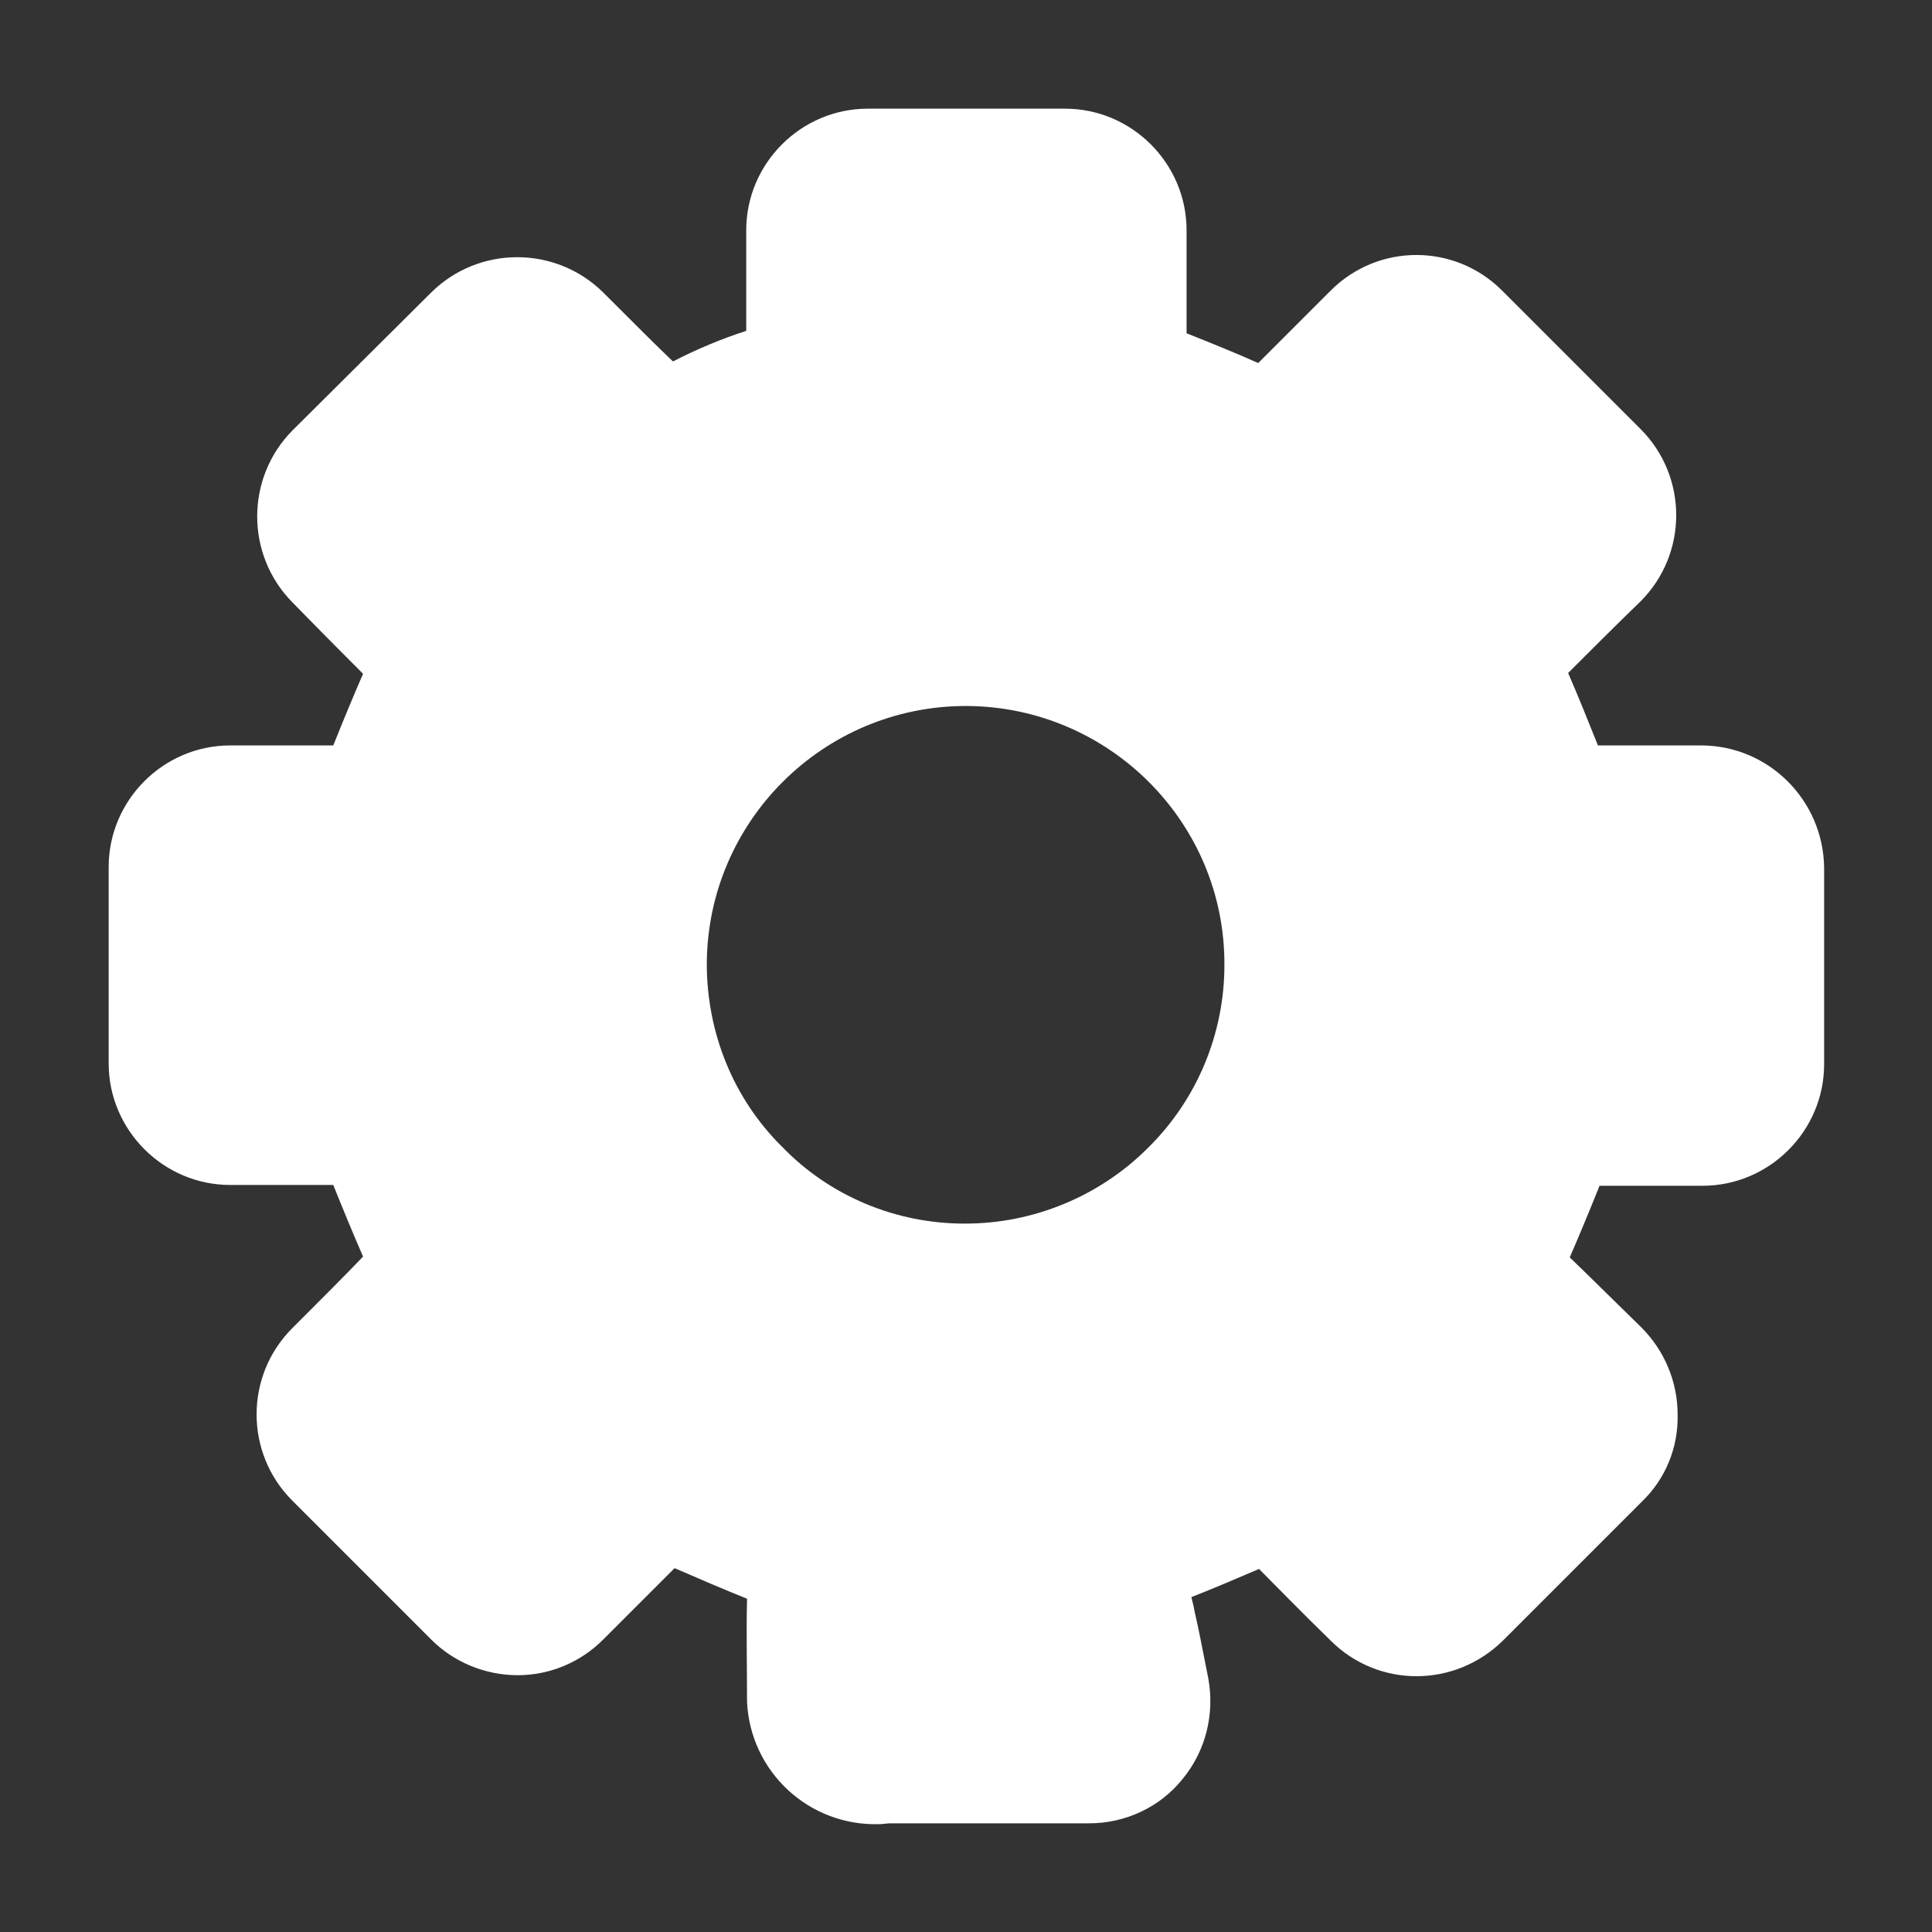 <?xml version="1.0" encoding="utf-8"?>
<!-- Generator: Adobe Illustrator 25.4.1, SVG Export Plug-In . SVG Version: 6.00 Build 0)  -->
<svg version="1.1" id="Layer_1" xmlns="http://www.w3.org/2000/svg" xmlns:xlink="http://www.w3.org/1999/xlink" x="0px" y="0px"
	 viewBox="0 0 24 24" style="enable-background:new 0 0 24 24;" xml:space="preserve">
<rect x="0" y="0" width="24" height="24" fill="#333333" stroke="none"/>
<style type="text/css">
	.st0{fill:#FFFFFF;}
</style>
<g id="Layer_9">
	<g id="Settings_Enabled_00000113352409239930400370000006780436820047364543_">
		<path id="Path_76_00000170992129378696120710000010465975339360201093_" class="st0" d="M21.13,9.26c-0.42,0-0.85,0-1.28,0
			c-0.12-0.3-0.24-0.6-0.37-0.9c0.3-0.3,0.6-0.6,0.9-0.89c0.59-0.59,0.59-1.55,0-2.14l-1.72-1.72c-0.59-0.59-1.54-0.59-2.13,0
			c-0.38,0.38-0.69,0.69-0.9,0.9c-0.29-0.13-0.59-0.25-0.89-0.37V2.86c0-0.83-0.68-1.51-1.51-1.51h-2.45
			c-0.83,0-1.51,0.68-1.51,1.51v1.25c-0.31,0.1-0.62,0.23-0.91,0.38C8.18,4.32,7.91,4.05,7.49,3.63c-0.59-0.58-1.54-0.58-2.13,0
			L3.63,5.35c-0.58,0.59-0.58,1.54,0,2.13C4.07,7.93,4.34,8.2,4.51,8.37c-0.13,0.3-0.25,0.59-0.37,0.89c-0.43,0-0.85,0-1.28,0
			c-0.83,0-1.51,0.68-1.51,1.51v2.44c0,0.83,0.68,1.51,1.51,1.51c0.43,0,0.85,0,1.28,0c0.12,0.3,0.24,0.59,0.37,0.89
			C4.31,15.82,4,16.13,3.63,16.5c-0.59,0.59-0.59,1.55,0,2.14l1.73,1.73c0.28,0.28,0.67,0.44,1.07,0.44l0,0
			c0.4,0,0.78-0.16,1.06-0.44c0.29-0.29,0.59-0.59,0.89-0.89c0.3,0.13,0.6,0.26,0.9,0.38c-0.01,0.43,0,0.85,0,1.28
			c0.04,0.87,0.77,1.55,1.65,1.52c0.04,0,0.09-0.01,0.13-0.01h2.47c0.45,0,0.88-0.2,1.16-0.55c0.29-0.35,0.4-0.81,0.32-1.25
			c-0.07-0.35-0.12-0.62-0.17-0.83c-0.01-0.07-0.03-0.13-0.04-0.18c0.28-0.11,0.56-0.23,0.84-0.35c0.21,0.21,0.51,0.52,0.89,0.89
			c0.59,0.59,1.54,0.59,2.14,0l1.73-1.73c0.29-0.28,0.45-0.67,0.44-1.08c0-0.4-0.16-0.79-0.45-1.08c-0.38-0.37-0.68-0.67-0.89-0.87
			c0.13-0.3,0.25-0.59,0.37-0.89c0.43,0,0.85,0,1.28,0c0.83,0,1.51-0.68,1.51-1.51v-2.44C22.65,9.94,21.97,9.26,21.13,9.26z
			 M15.21,11.99c0,0.85-0.34,1.67-0.95,2.27c-0.6,0.6-1.42,0.94-2.27,0.94h-0.01c-0.85,0-1.67-0.34-2.26-0.95
			c-0.61-0.6-0.94-1.42-0.94-2.28c0.01-1.77,1.45-3.2,3.22-3.2h0.01C13.78,8.78,15.22,10.22,15.21,11.99z"/>
	</g>
</g>
</svg>
